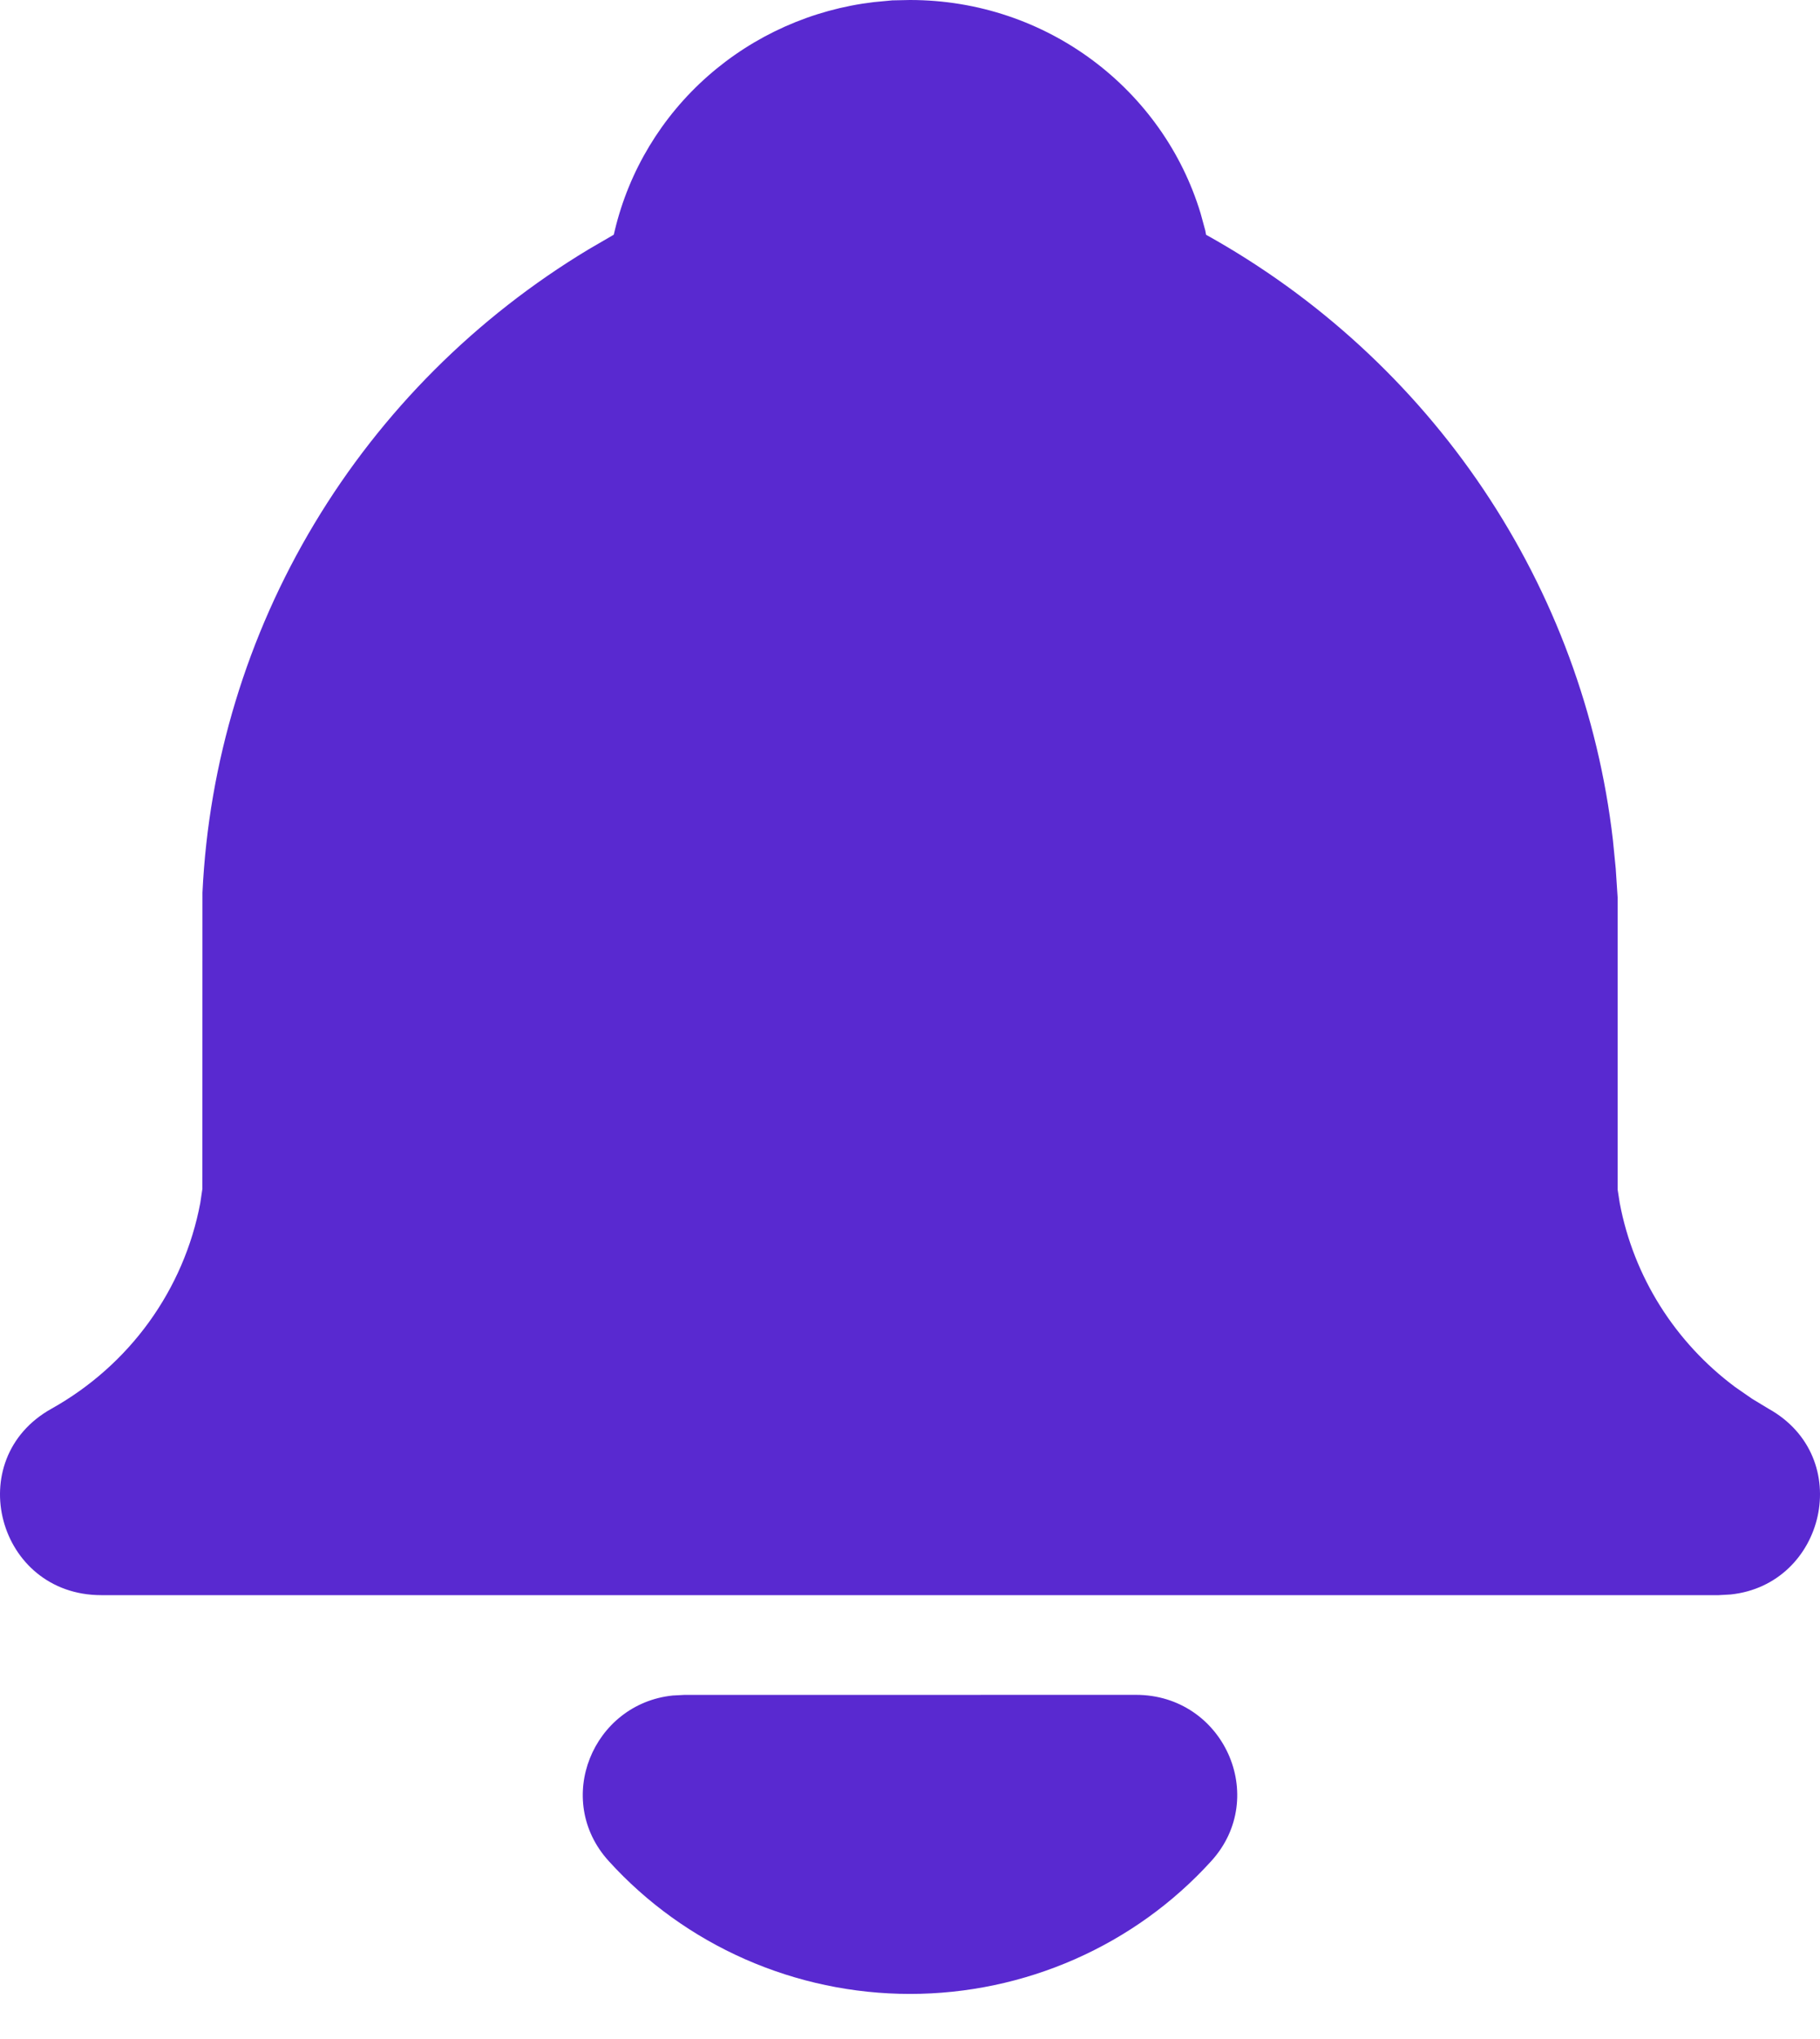<svg width="25" height="28" viewBox="0 0 25 28" fill="none" xmlns="http://www.w3.org/2000/svg">
<path d="M15.604 23.274C16.805 23.274 17.439 24.676 16.638 25.557C16.117 26.131 15.479 26.59 14.766 26.904C14.053 27.218 13.281 27.381 12.5 27.381C11.719 27.381 10.947 27.218 10.234 26.904C9.521 26.59 8.883 26.131 8.362 25.557C7.596 24.714 8.143 23.396 9.242 23.283L9.395 23.275L15.604 23.274ZM12.5 0C14.386 0 15.98 1.236 16.492 2.931L16.556 3.165L16.567 3.224C18.098 4.075 19.403 5.272 20.374 6.716C21.345 8.161 21.956 9.811 22.155 11.533L22.194 11.926L22.22 12.321V16.334L22.249 16.52C22.439 17.529 23.006 18.431 23.837 19.049L24.068 19.209L24.293 19.345C25.488 20.011 25.071 21.762 23.77 21.896L23.609 21.905H1.391C-0.036 21.905 -0.535 20.037 0.707 19.345C1.236 19.049 1.693 18.644 2.046 18.156C2.399 17.668 2.64 17.11 2.751 16.52L2.78 16.325L2.781 12.258C2.866 10.47 3.394 8.73 4.319 7.19C5.244 5.649 6.538 4.356 8.087 3.423L8.431 3.223L8.445 3.164C8.641 2.345 9.087 1.605 9.724 1.044C10.36 0.484 11.156 0.129 12.003 0.029L12.256 0.005L12.5 0Z" fill="#5929D0"/>
</svg>

